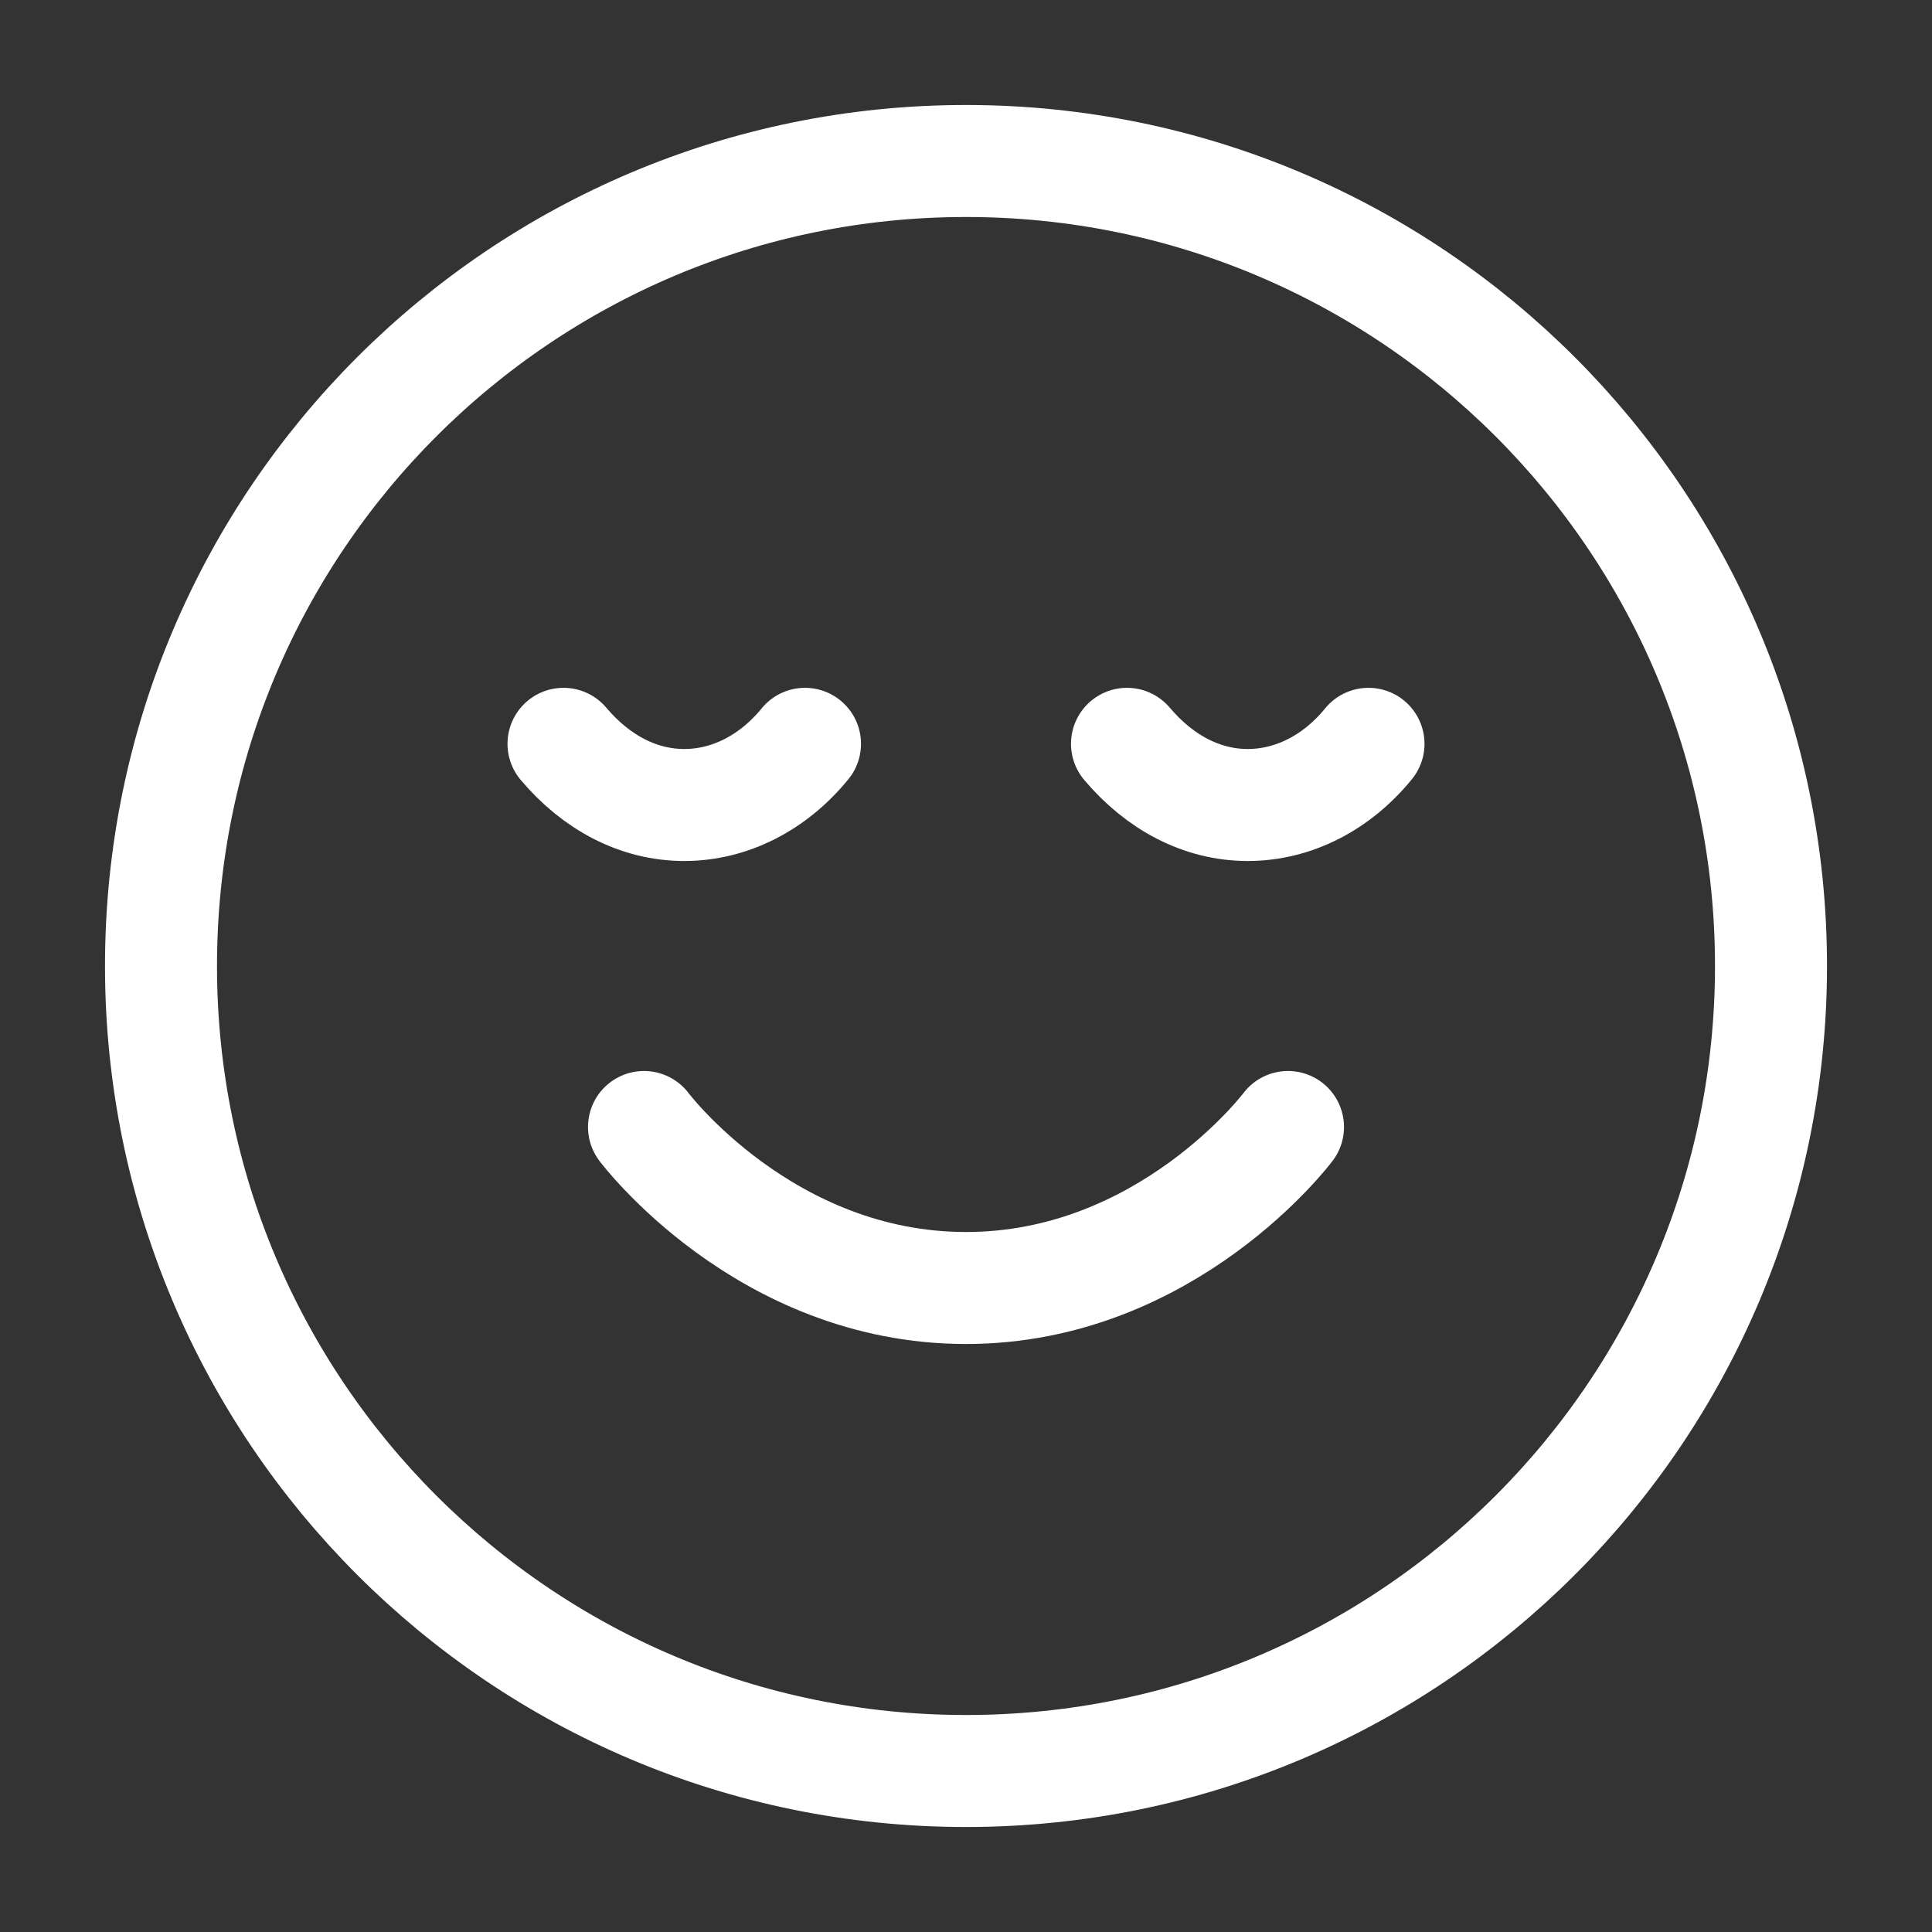 <svg width="69" height="69" viewBox="0 0 69 69" fill="none" xmlns="http://www.w3.org/2000/svg">
<rect x="0" y="0" width="69" height="69" fill="#333333" stroke="none"/>
<path d="M23 40.25C23 40.25 27.312 46 34.5 46C41.688 46 46 40.25 46 40.25M48.875 26.565C47.739 27.959 46.187 28.75 44.562 28.75C42.938 28.75 41.429 27.959 40.25 26.565M28.75 26.565C27.614 27.959 26.062 28.75 24.438 28.75C22.813 28.75 21.304 27.959 20.125 26.565M63.25 34.5C63.25 50.378 50.378 63.25 34.5 63.25C18.622 63.25 5.75 50.378 5.75 34.5C5.75 18.622 18.622 5.75 34.5 5.75C50.378 5.75 63.25 18.622 63.25 34.5Z" stroke="white" stroke-width="4" stroke-linecap="round" stroke-linejoin="round"/>
</svg>

